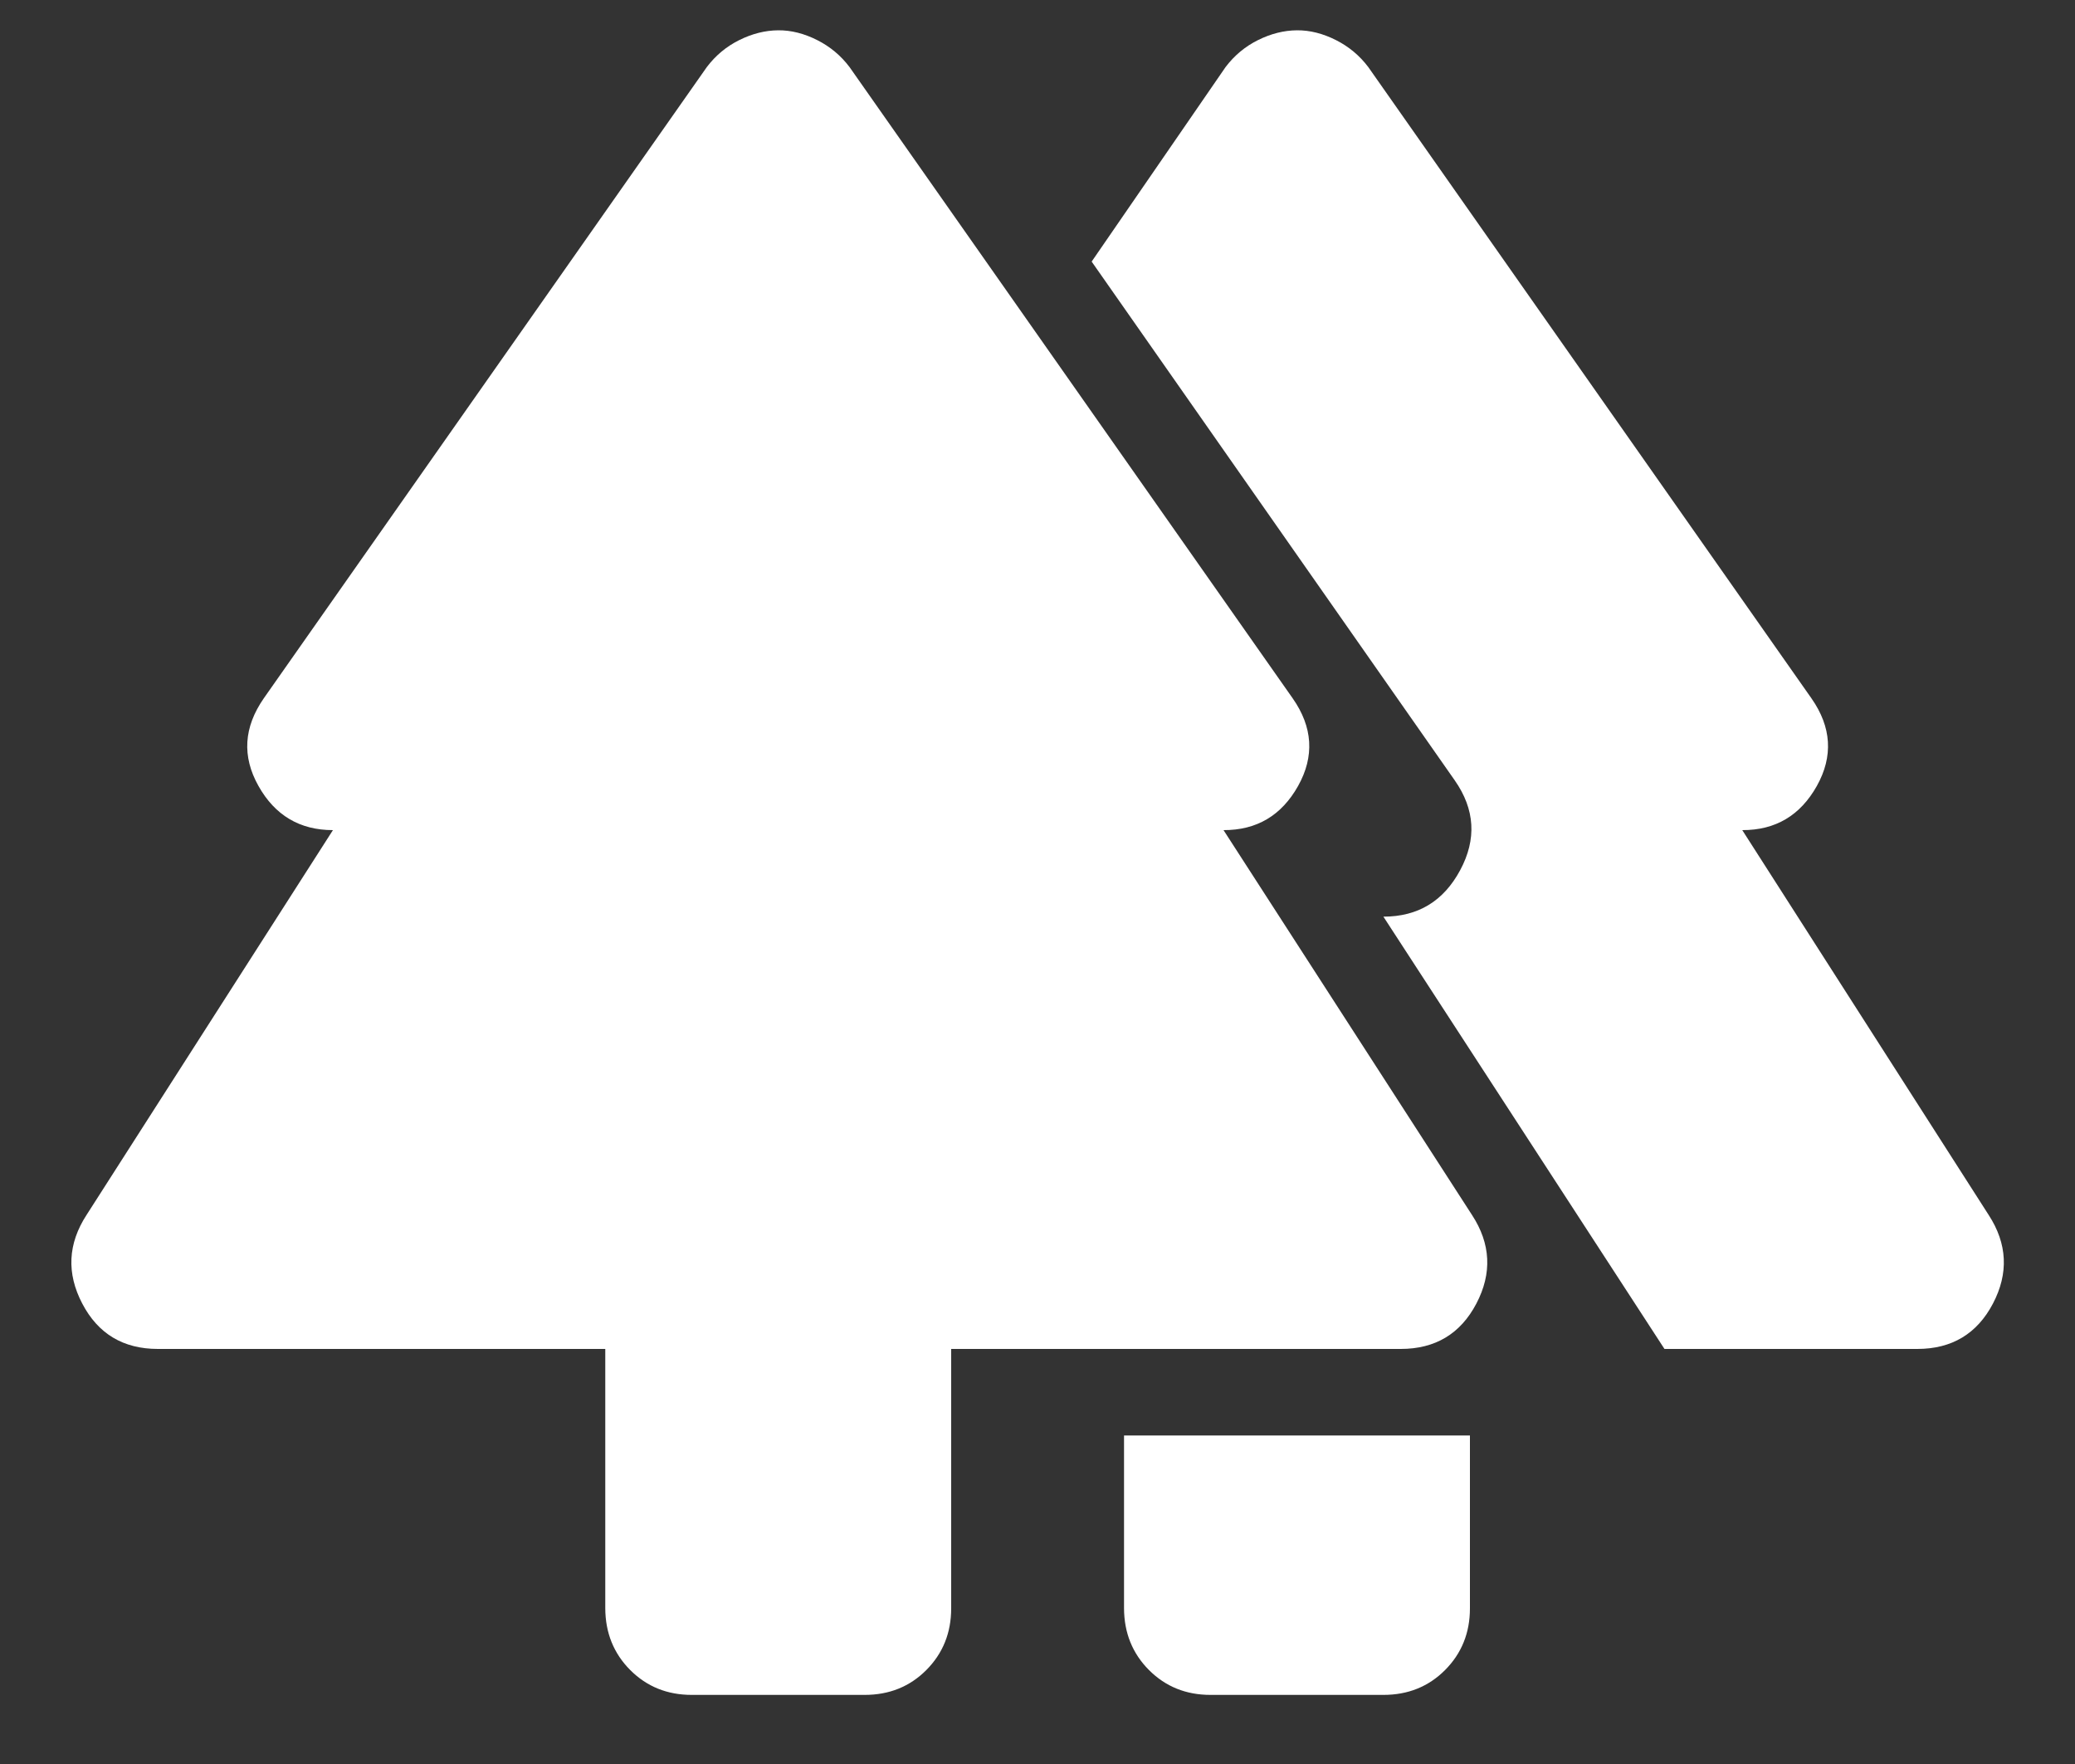 <svg  viewBox="0 0 20 17" fill="white" xmlns="http://www.w3.org/2000/svg">
<rect x="0" y="0" width="20" height="17" fill="#333333" stroke="none"/>
<path d="M10.834 15.5V13.834H14.168V15.5C14.168 15.736 14.088 15.934 13.928 16.095C13.768 16.255 13.57 16.334 13.334 16.334H11.668C11.431 16.334 11.234 16.254 11.074 16.094C10.915 15.934 10.835 15.736 10.834 15.5ZM5.834 15.5V13H1.522C1.188 13 0.945 12.854 0.793 12.563C0.64 12.271 0.654 11.986 0.834 11.709L3.209 8C2.89 8 2.65 7.858 2.491 7.574C2.331 7.289 2.349 7.008 2.543 6.729L6.813 0.646C6.897 0.535 7.001 0.448 7.126 0.386C7.251 0.324 7.376 0.293 7.501 0.292C7.626 0.291 7.751 0.323 7.876 0.386C8.001 0.449 8.105 0.536 8.188 0.646L12.459 6.729C12.654 7.007 12.671 7.289 12.512 7.574C12.352 7.859 12.113 8.001 11.793 8L14.188 11.709C14.369 11.986 14.383 12.271 14.23 12.563C14.077 12.854 13.834 13 13.501 13H9.168V15.5C9.168 15.736 9.088 15.934 8.928 16.095C8.768 16.255 8.57 16.334 8.334 16.334H6.668C6.431 16.334 6.234 16.254 6.074 16.094C5.915 15.934 5.835 15.736 5.834 15.5ZM16.043 13L13.334 8.834C13.668 8.834 13.914 8.684 14.074 8.386C14.234 8.088 14.217 7.8 14.022 7.521L10.522 2.521L11.813 0.646C11.897 0.535 12.001 0.448 12.126 0.386C12.251 0.324 12.376 0.293 12.501 0.292C12.626 0.291 12.751 0.323 12.876 0.386C13.001 0.449 13.105 0.536 13.188 0.646L17.459 6.729C17.654 7.007 17.671 7.289 17.512 7.574C17.352 7.859 17.113 8.001 16.793 8L19.168 11.709C19.348 11.986 19.362 12.271 19.209 12.563C19.056 12.854 18.813 13 18.48 13H16.043Z"/>
</svg>
